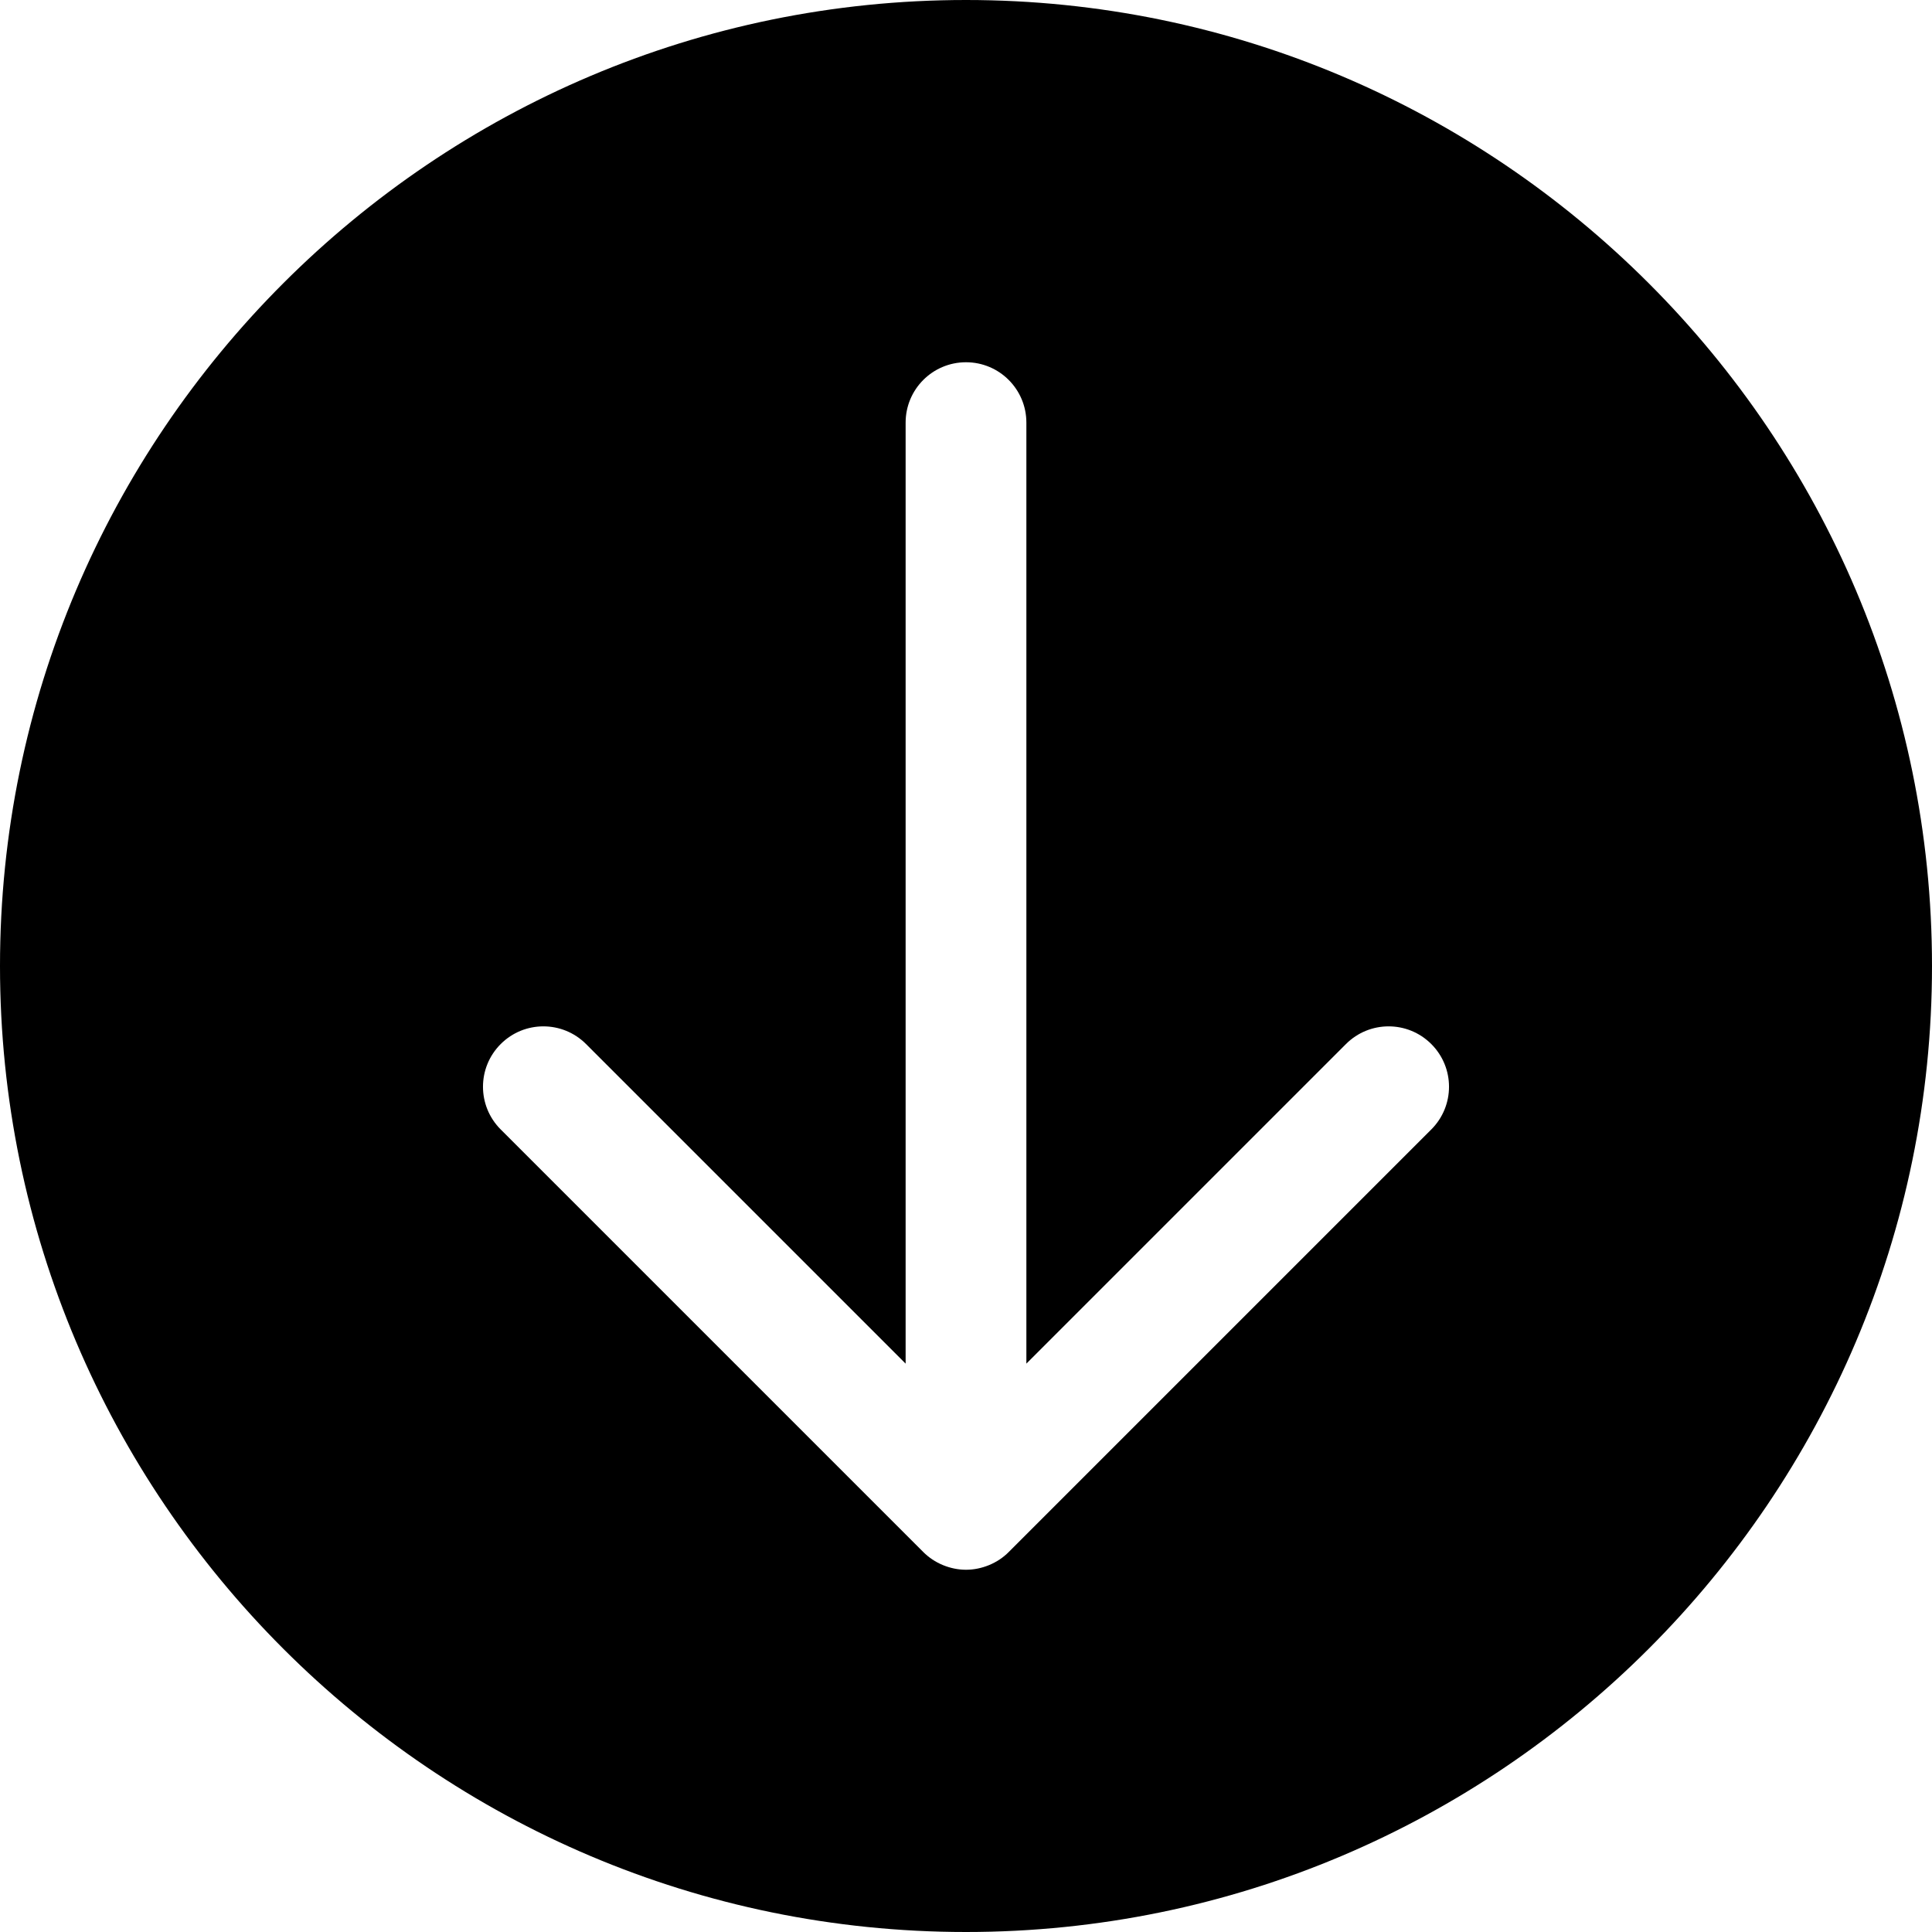 <?xml version="1.0" encoding="utf-8"?>
<!-- Generator: Adobe Illustrator 19.2.1, SVG Export Plug-In . SVG Version: 6.00 Build 0)  -->
<!DOCTYPE svg PUBLIC "-//W3C//DTD SVG 1.1//EN" "http://www.w3.org/Graphics/SVG/1.1/DTD/svg11.dtd">
<svg version="1.1" id="Layer_1" xmlns="http://www.w3.org/2000/svg" xmlns:xlink="http://www.w3.org/1999/xlink" x="0px" y="0px"
	 width="32px" height="32px" viewBox="0 0 32 32" enable-background="new 0 0 32 32" xml:space="preserve">
<path d="M16,0C7.178,0,0,7.178,0,16s7.178,16,16,16s16-7.178,16-16S24.822,0,16,0z M23.707,18.707l-6.999,6.999
	c-0.092,0.093-0.203,0.166-0.326,0.217C16.26,25.973,16.13,26,16,26s-0.26-0.027-0.382-0.077c-0.123-0.051-0.233-0.124-0.326-0.217
	l-6.999-6.999c-0.391-0.391-0.391-1.023,0-1.414s1.023-0.391,1.414,0L15,22.586V7c0-0.552,0.447-1,1-1s1,0.448,1,1v15.586
	l5.293-5.293c0.391-0.391,1.023-0.391,1.414,0S24.098,18.316,23.707,18.707z"/>
</svg>
